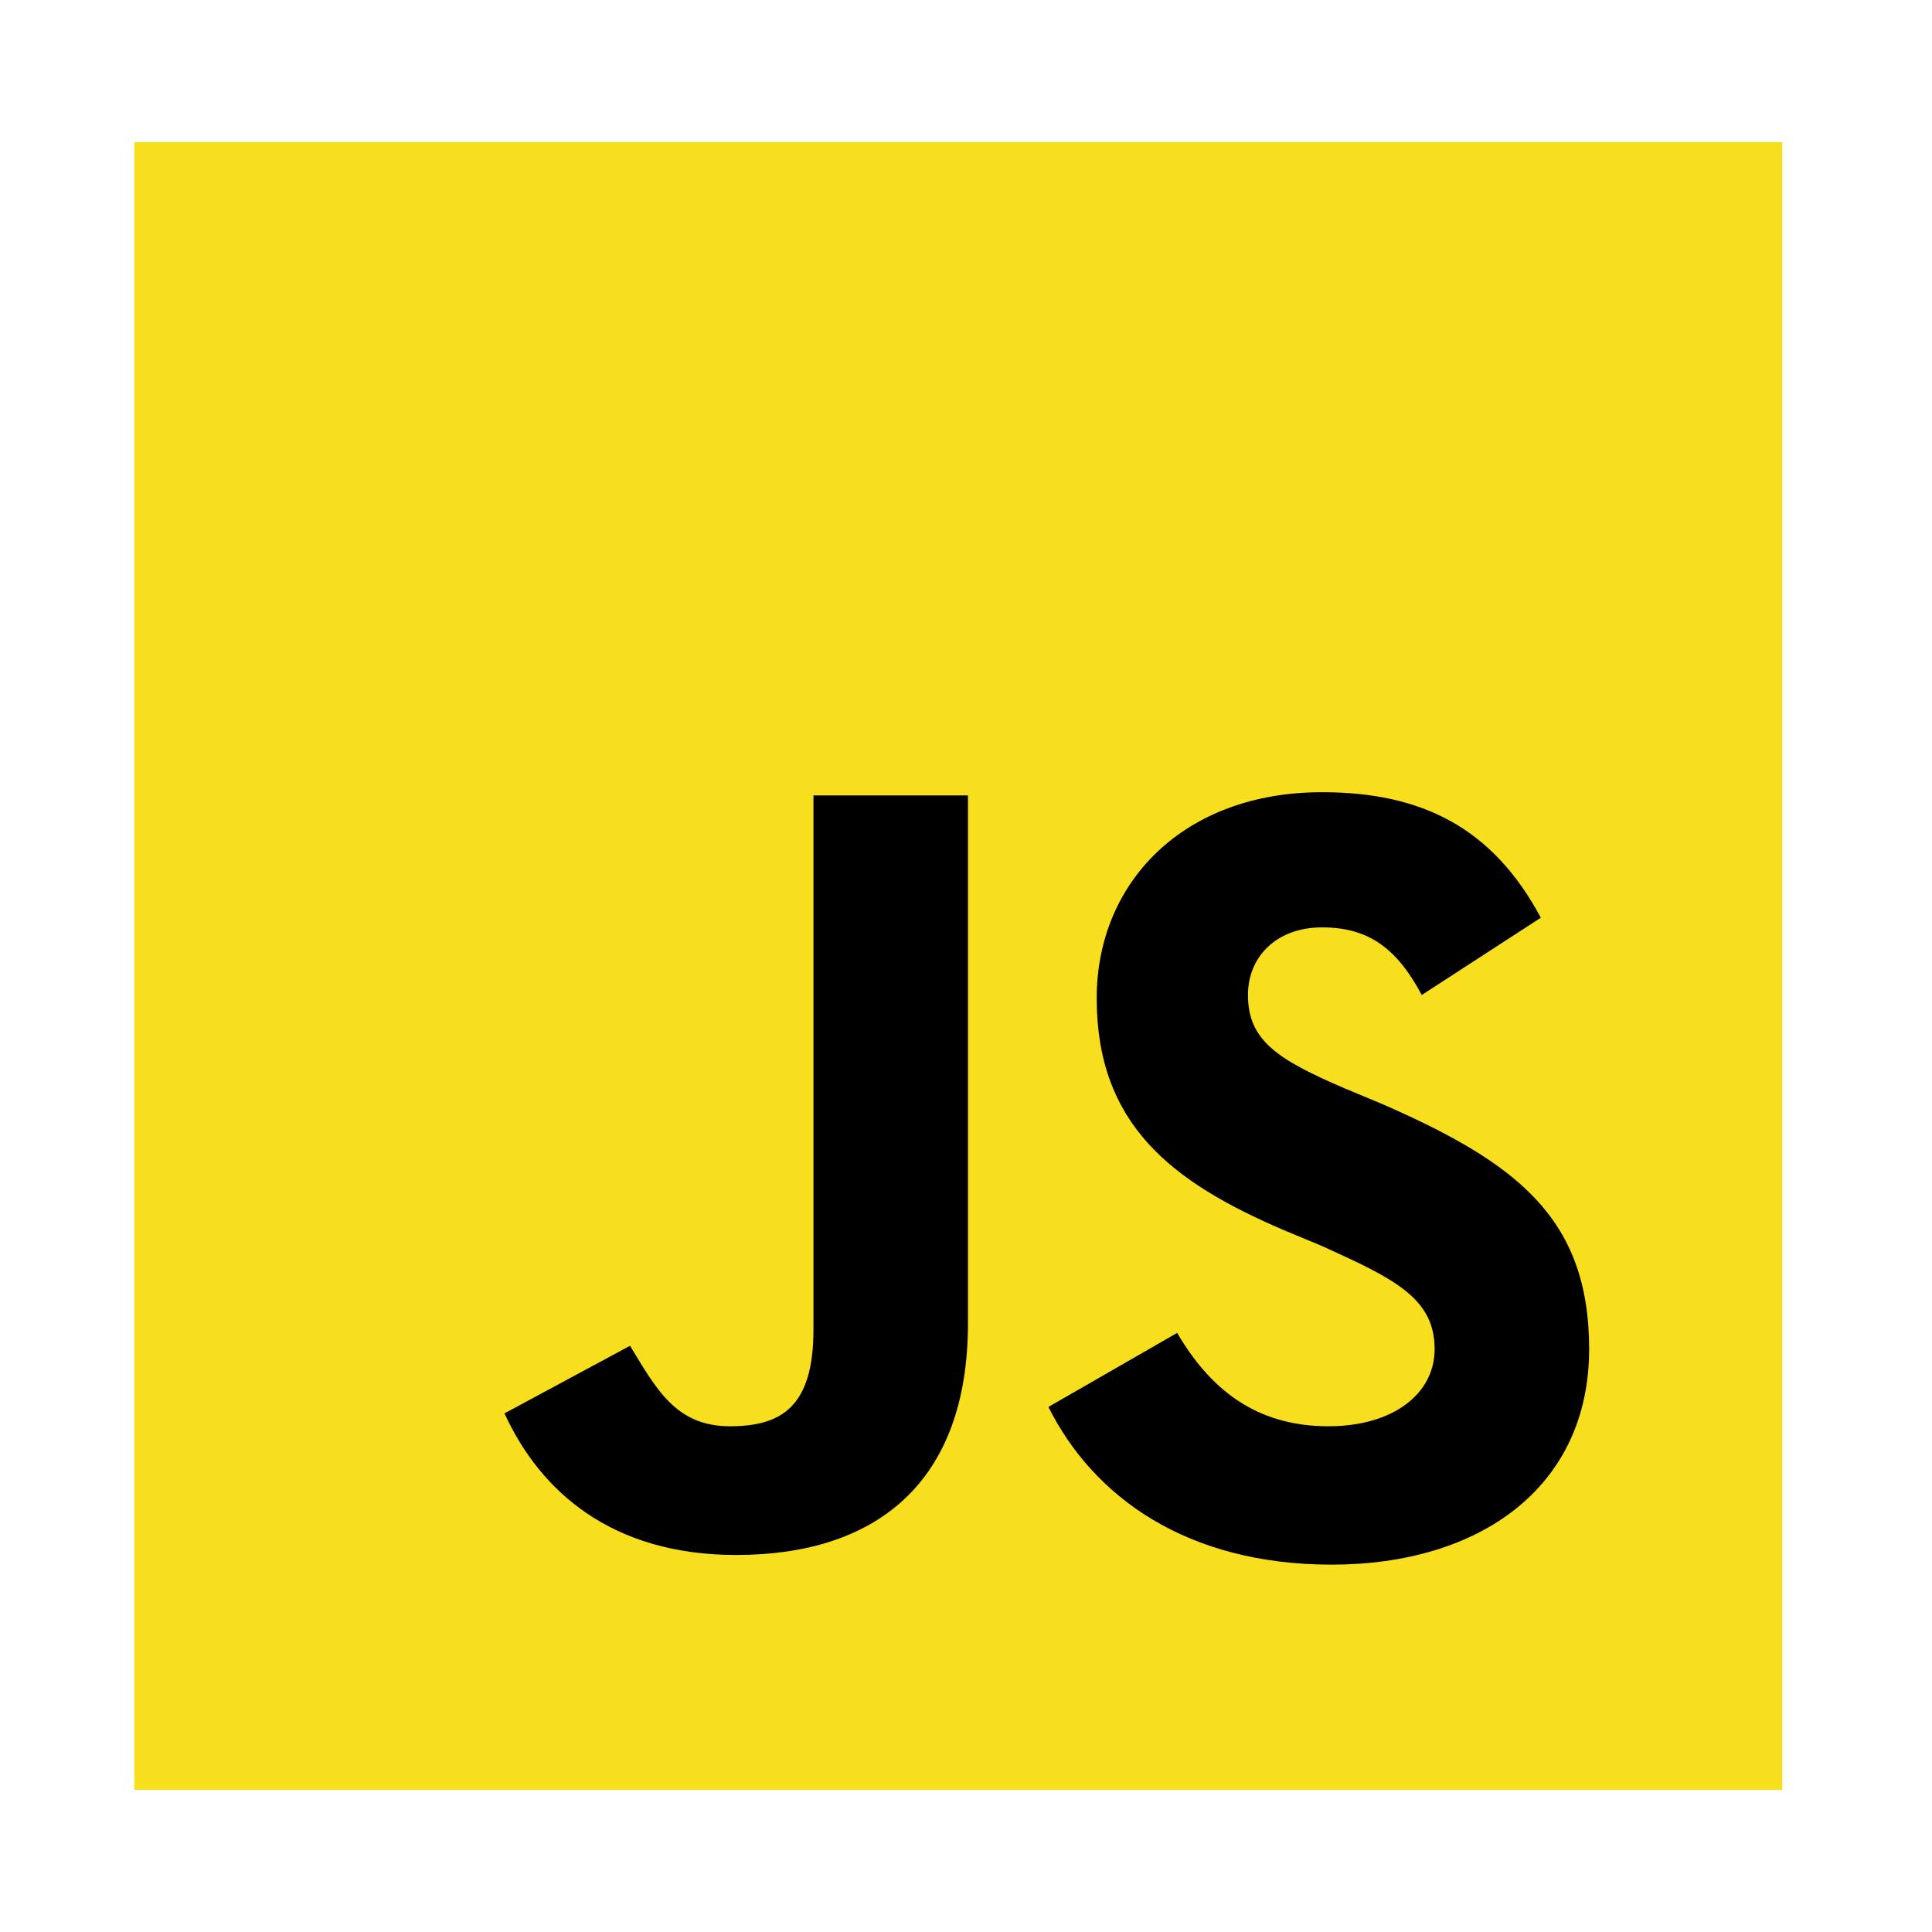 <svg width="69" height="69" viewBox="0 0 69 69" fill="none" xmlns="http://www.w3.org/2000/svg">
<path d="M63.634 5.073H4.816C4.806 5.073 4.798 5.081 4.798 5.091V63.909C4.798 63.919 4.806 63.926 4.816 63.926H63.634C63.644 63.926 63.651 63.919 63.651 63.909V5.091C63.651 5.081 63.644 5.073 63.634 5.073Z" fill="#F7DF1E"/>
<path d="M42.041 47.604C43.191 49.558 44.8 50.938 47.444 50.938C49.743 50.938 51.237 49.788 51.237 48.179C51.237 46.34 49.743 45.65 47.214 44.501L45.834 43.926C41.811 42.202 39.168 40.133 39.168 35.65C39.168 31.512 42.271 28.293 47.214 28.293C50.777 28.293 53.306 29.557 55.03 32.776L50.777 35.535C49.858 33.81 48.823 33.121 47.214 33.121C45.605 33.121 44.57 34.155 44.57 35.535C44.57 37.144 45.605 37.834 48.019 38.868L49.398 39.443C54.111 41.512 56.755 43.466 56.755 48.179C56.755 53.122 52.846 55.88 47.559 55.88C42.386 55.88 39.053 53.466 37.443 50.248L42.041 47.604ZM22.5 48.064C23.42 49.558 24.11 50.938 26.064 50.938C27.903 50.938 29.052 50.248 29.052 47.489V28.408H34.57V47.259C34.57 53.007 31.236 55.535 26.294 55.535C21.811 55.535 19.282 53.236 18.017 50.478L22.5 48.064Z" fill="black"/>
</svg>
